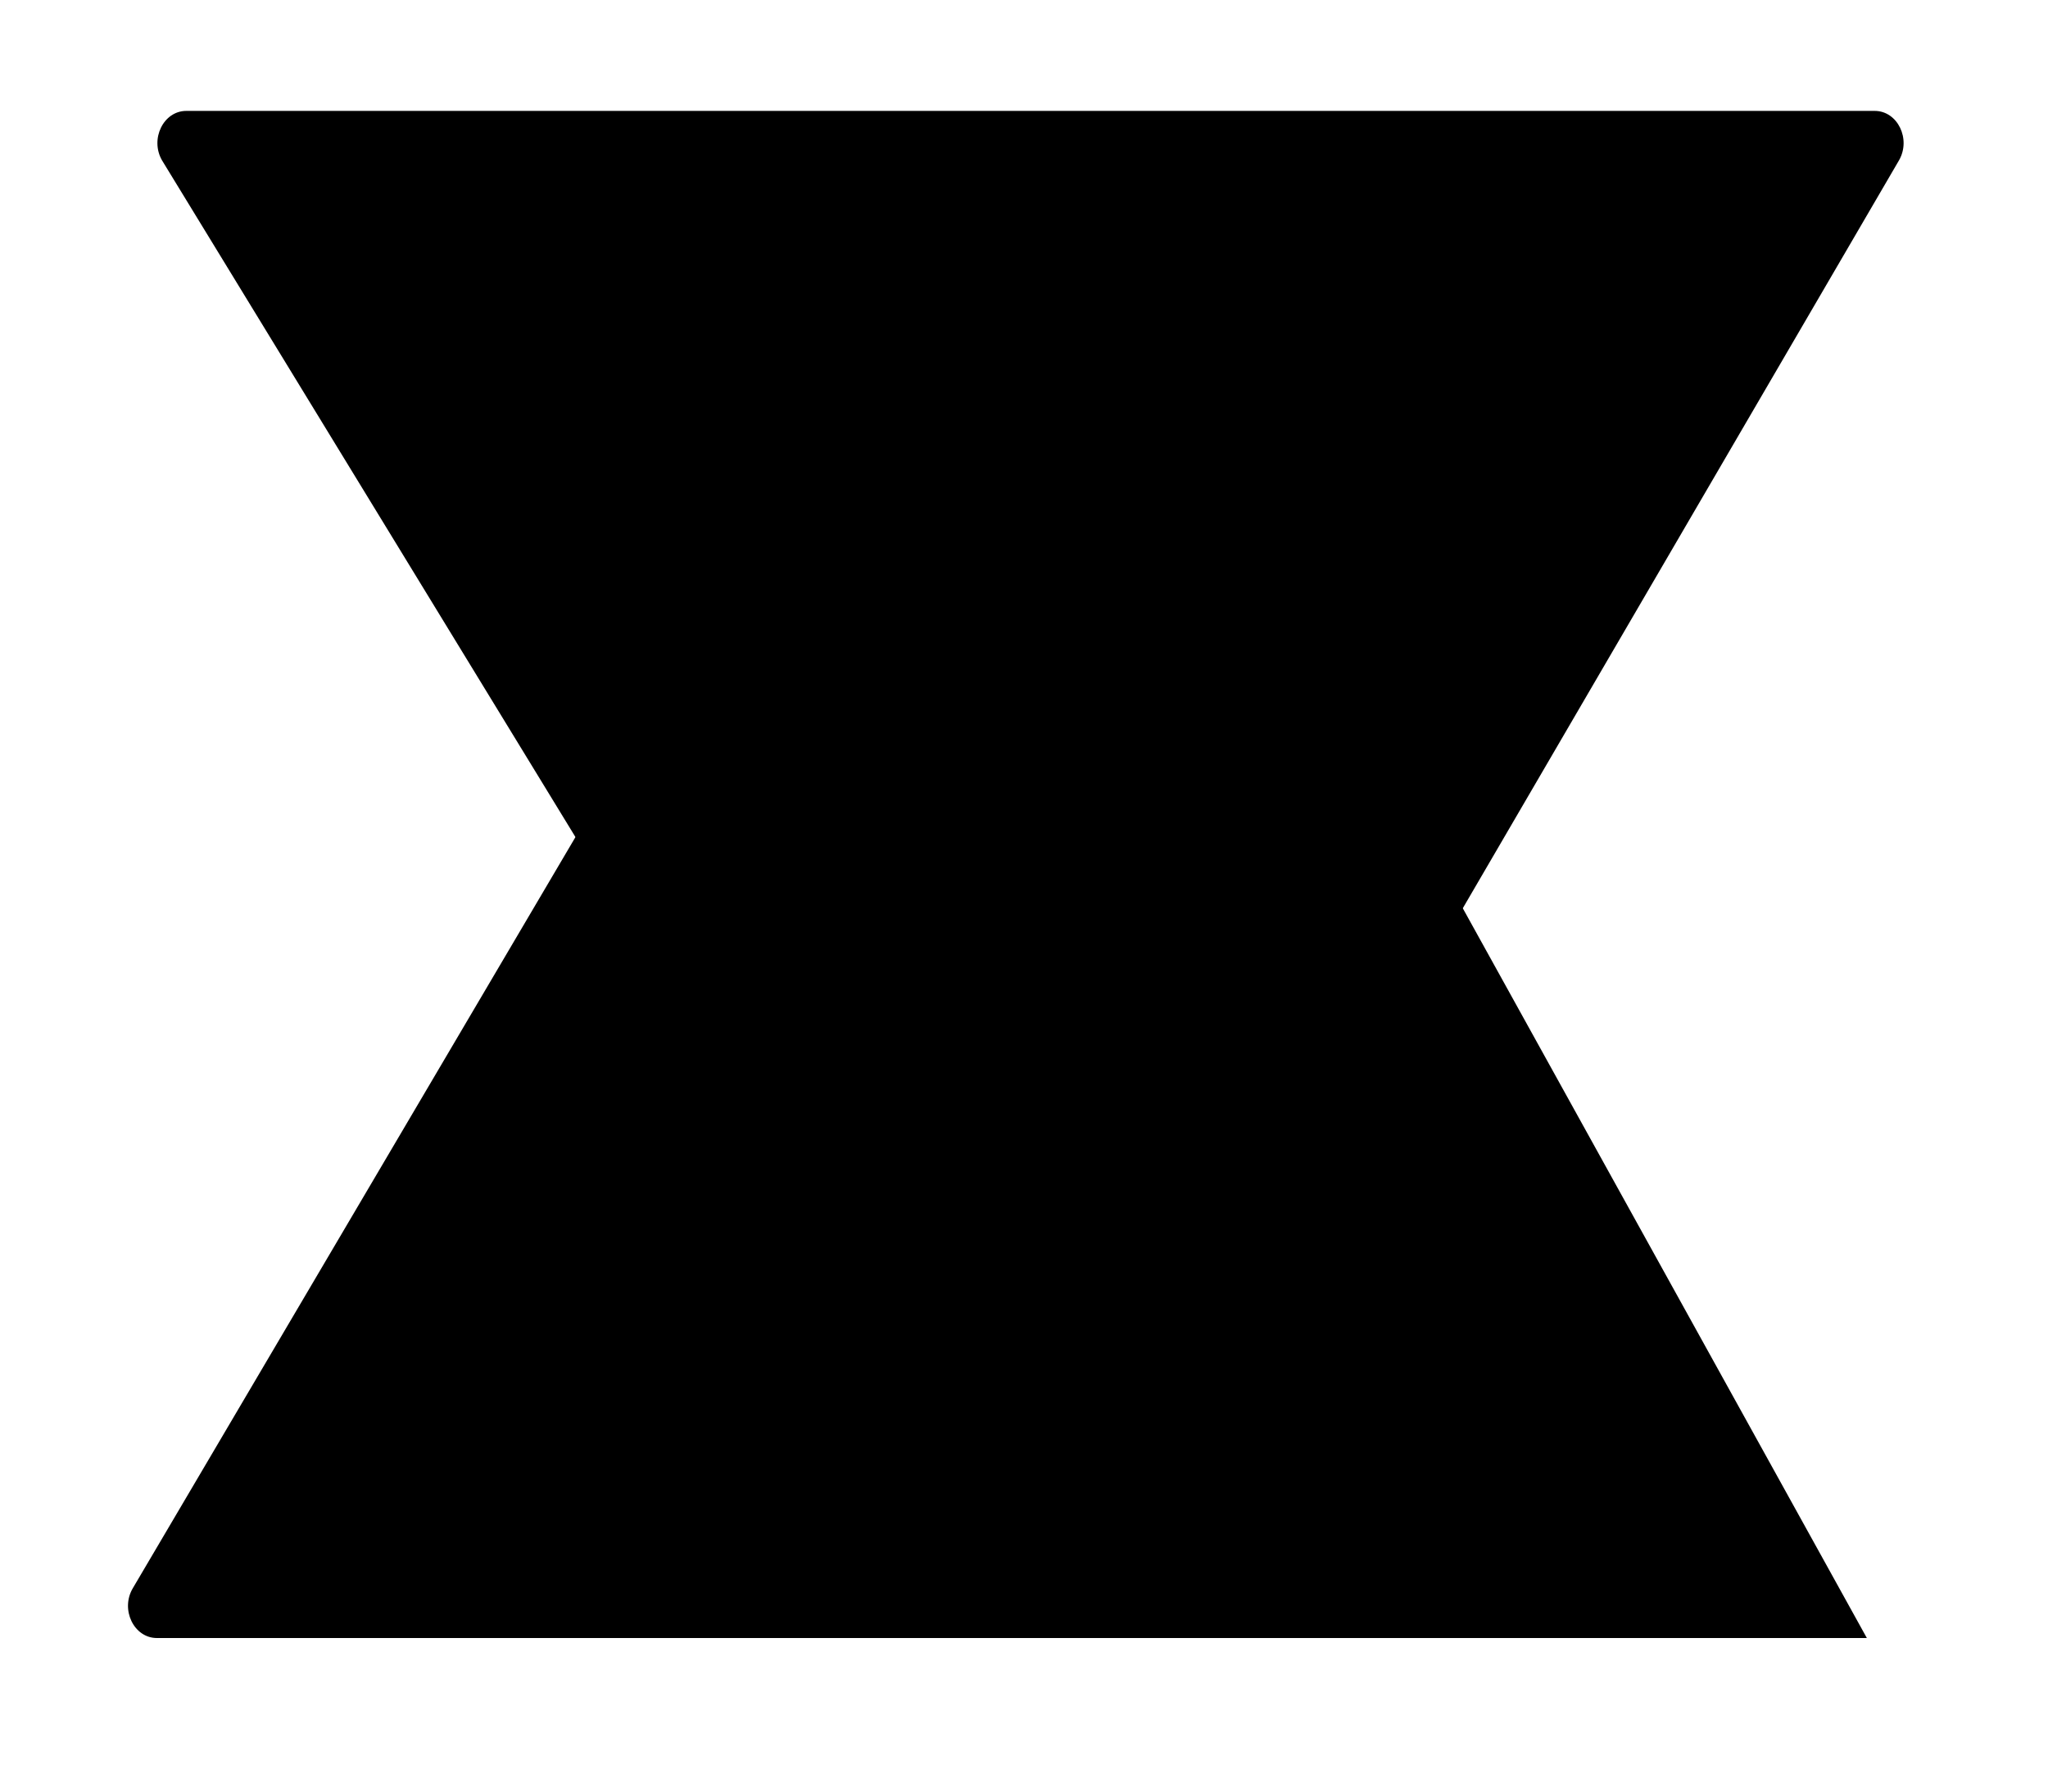 <svg xmlns="http://www.w3.org/2000/svg" stroke-linecap="round" stroke-linejoin="round"
  stroke-width="5"
  class="navicon-xl" viewBox="-3 -3 80 70">
  <path
    d="M3.33 3.267 38.041 60.096 71.176 3.271c.487-.835-.051-1.938-.945-1.938H4.277c-.891 0-1.43 1.099-.947 1.934Z"
    class="t0 t1" />
  <path
    d="M37.468 2.369 69.924 61H3.128c-.896 0-1.433-1.109-.942-1.943L35.585 2.369c.445-.755 1.439-.755 1.883 0Z"
    class="t0 t2" />
</svg>

